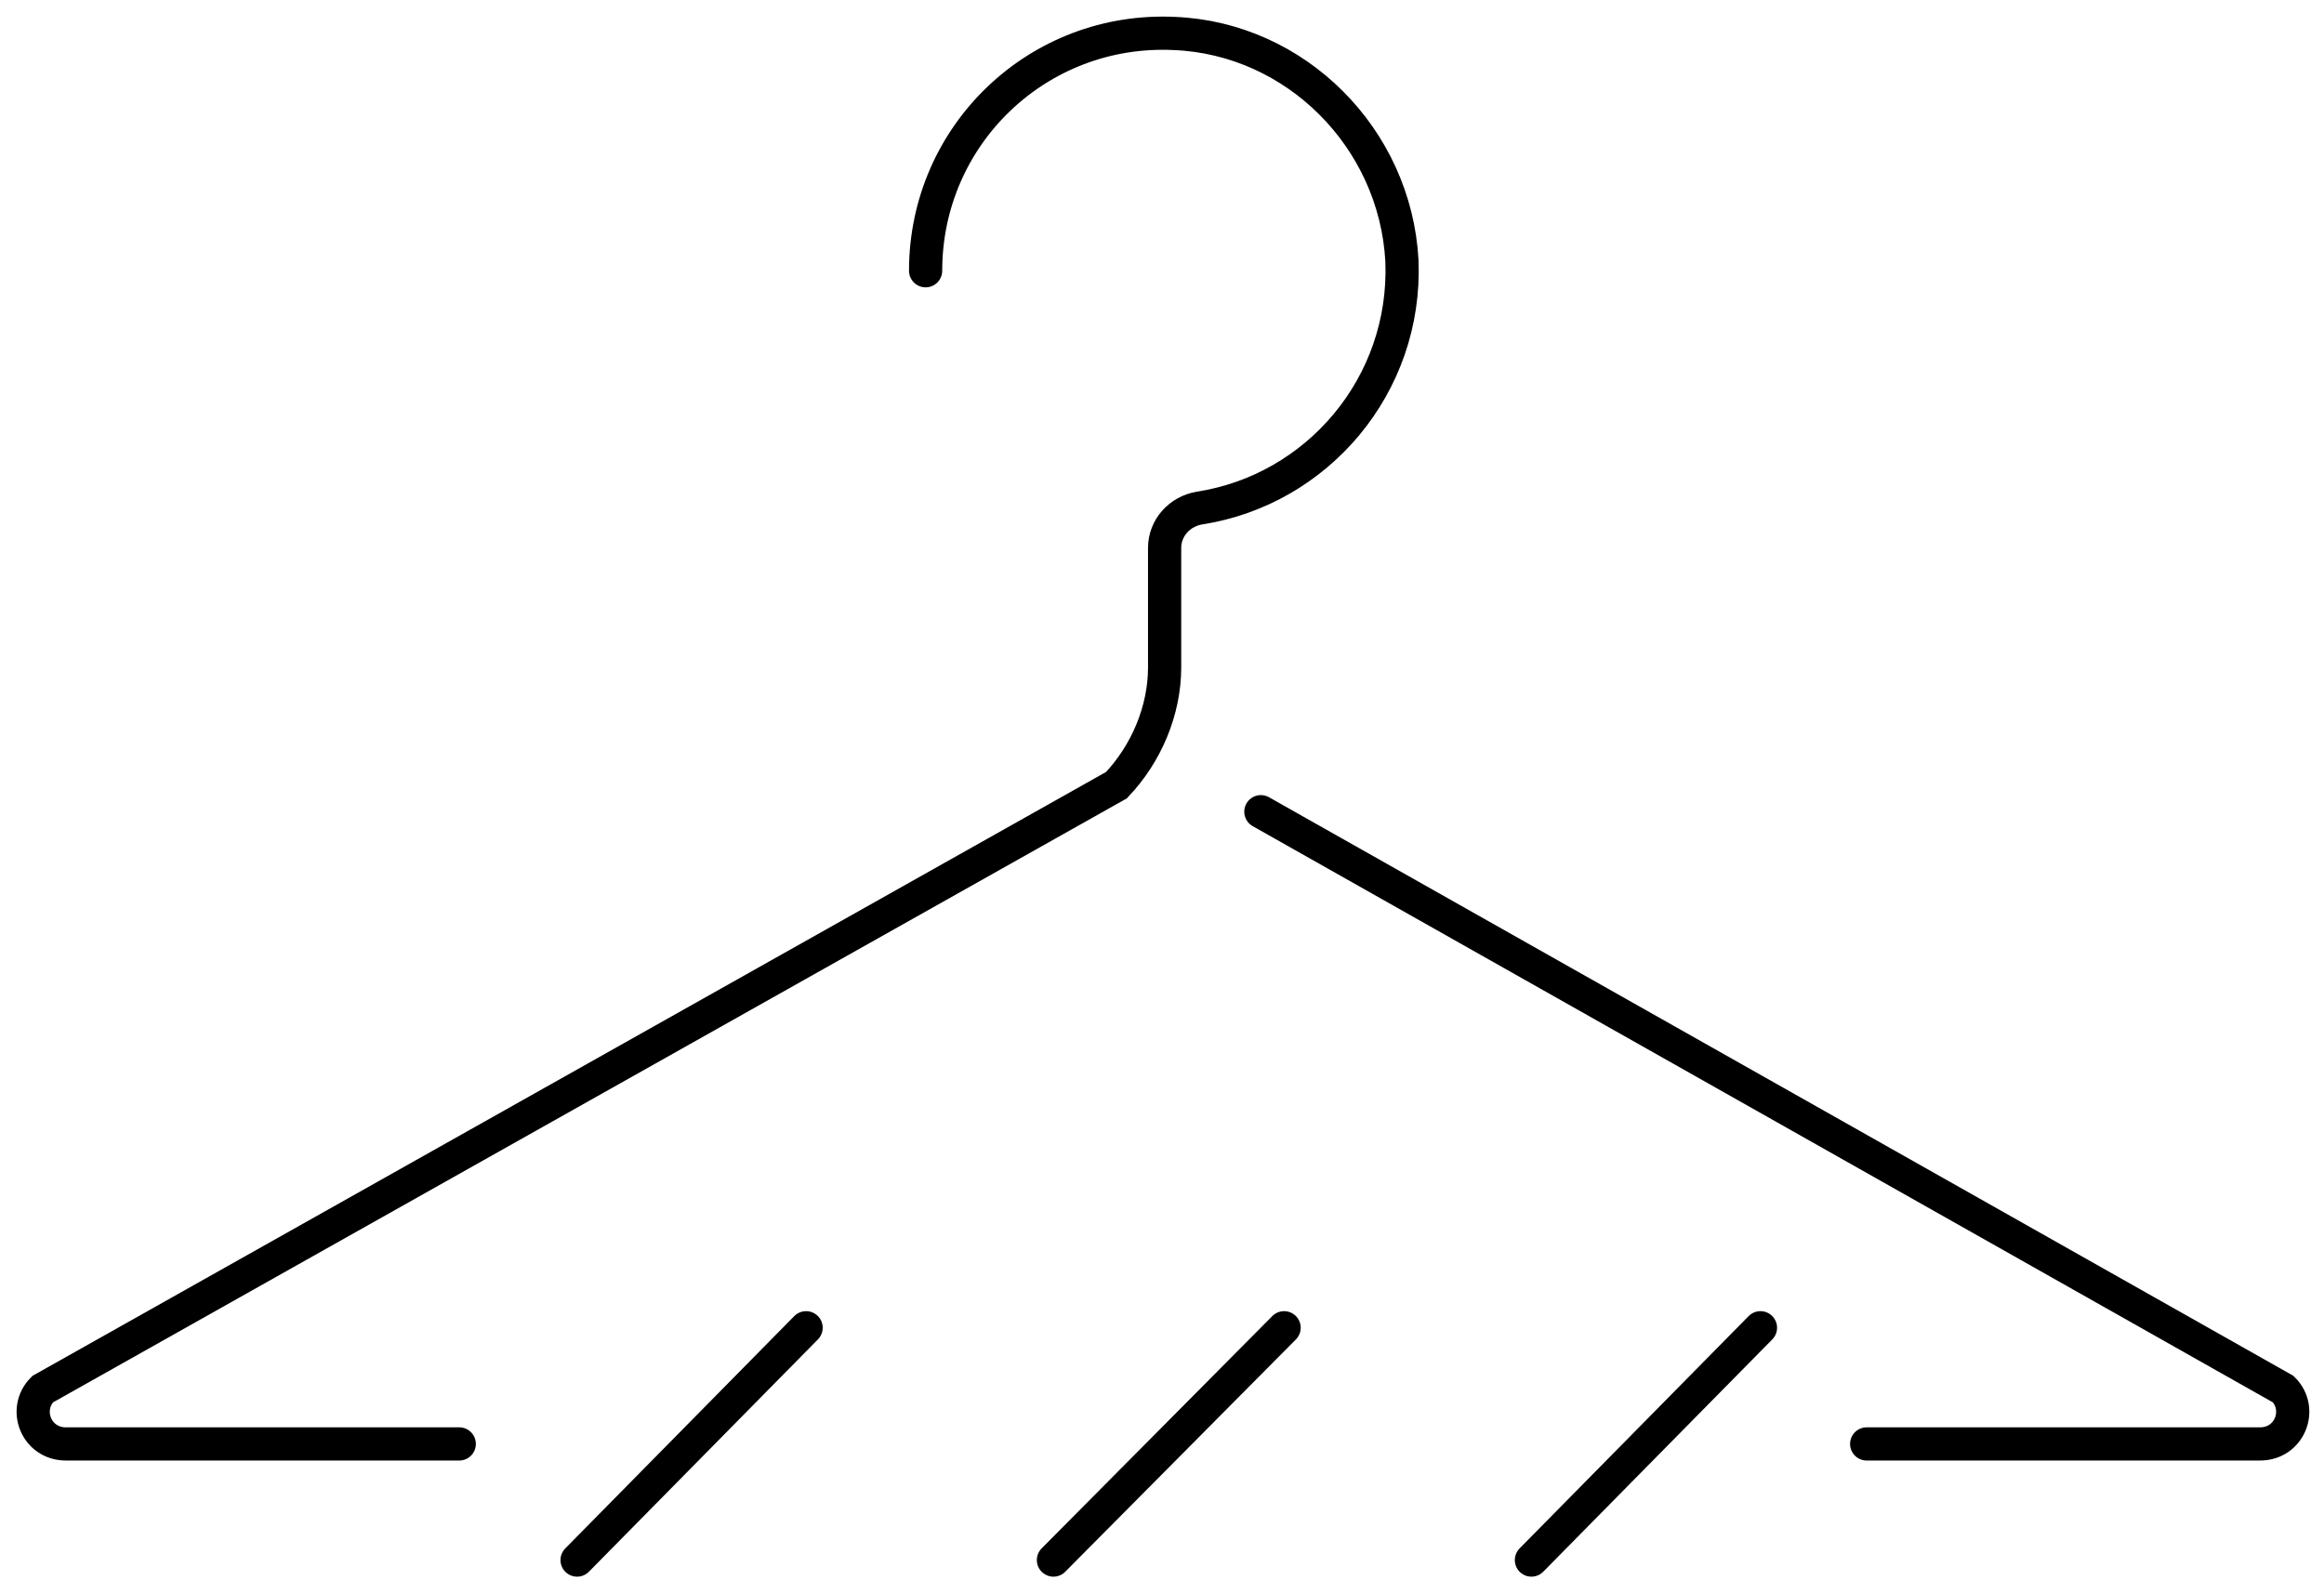 <svg width="70" height="48" viewBox="0 0 70 48" fill="none" xmlns="http://www.w3.org/2000/svg">
<path d="M24.28 40.001L17.382 47" stroke="black" stroke-miterlimit="10" stroke-linecap="round"/>
<path d="M38.678 40.001L31.73 47" stroke="black" stroke-miterlimit="10" stroke-linecap="round"/>
<path d="M53.026 40.001L46.127 47" stroke="black" stroke-miterlimit="10" stroke-linecap="round"/>
<path d="M27.88 8.157C27.88 4.058 31.279 0.809 35.379 1.009C39.028 1.159 42.028 4.158 42.227 7.857C42.377 11.607 39.678 14.756 36.129 15.306C35.529 15.406 35.079 15.906 35.079 16.506V20.105C35.079 21.405 34.529 22.705 33.629 23.654L1.285 41.851C0.685 42.451 1.085 43.501 1.985 43.501H13.833" stroke="black" stroke-miterlimit="10" stroke-linecap="round"/>
<path d="M37.978 24.454L68.773 41.851C69.373 42.451 68.973 43.501 68.073 43.501H56.225" stroke="black" stroke-miterlimit="10" stroke-linecap="round"/>
</svg>
